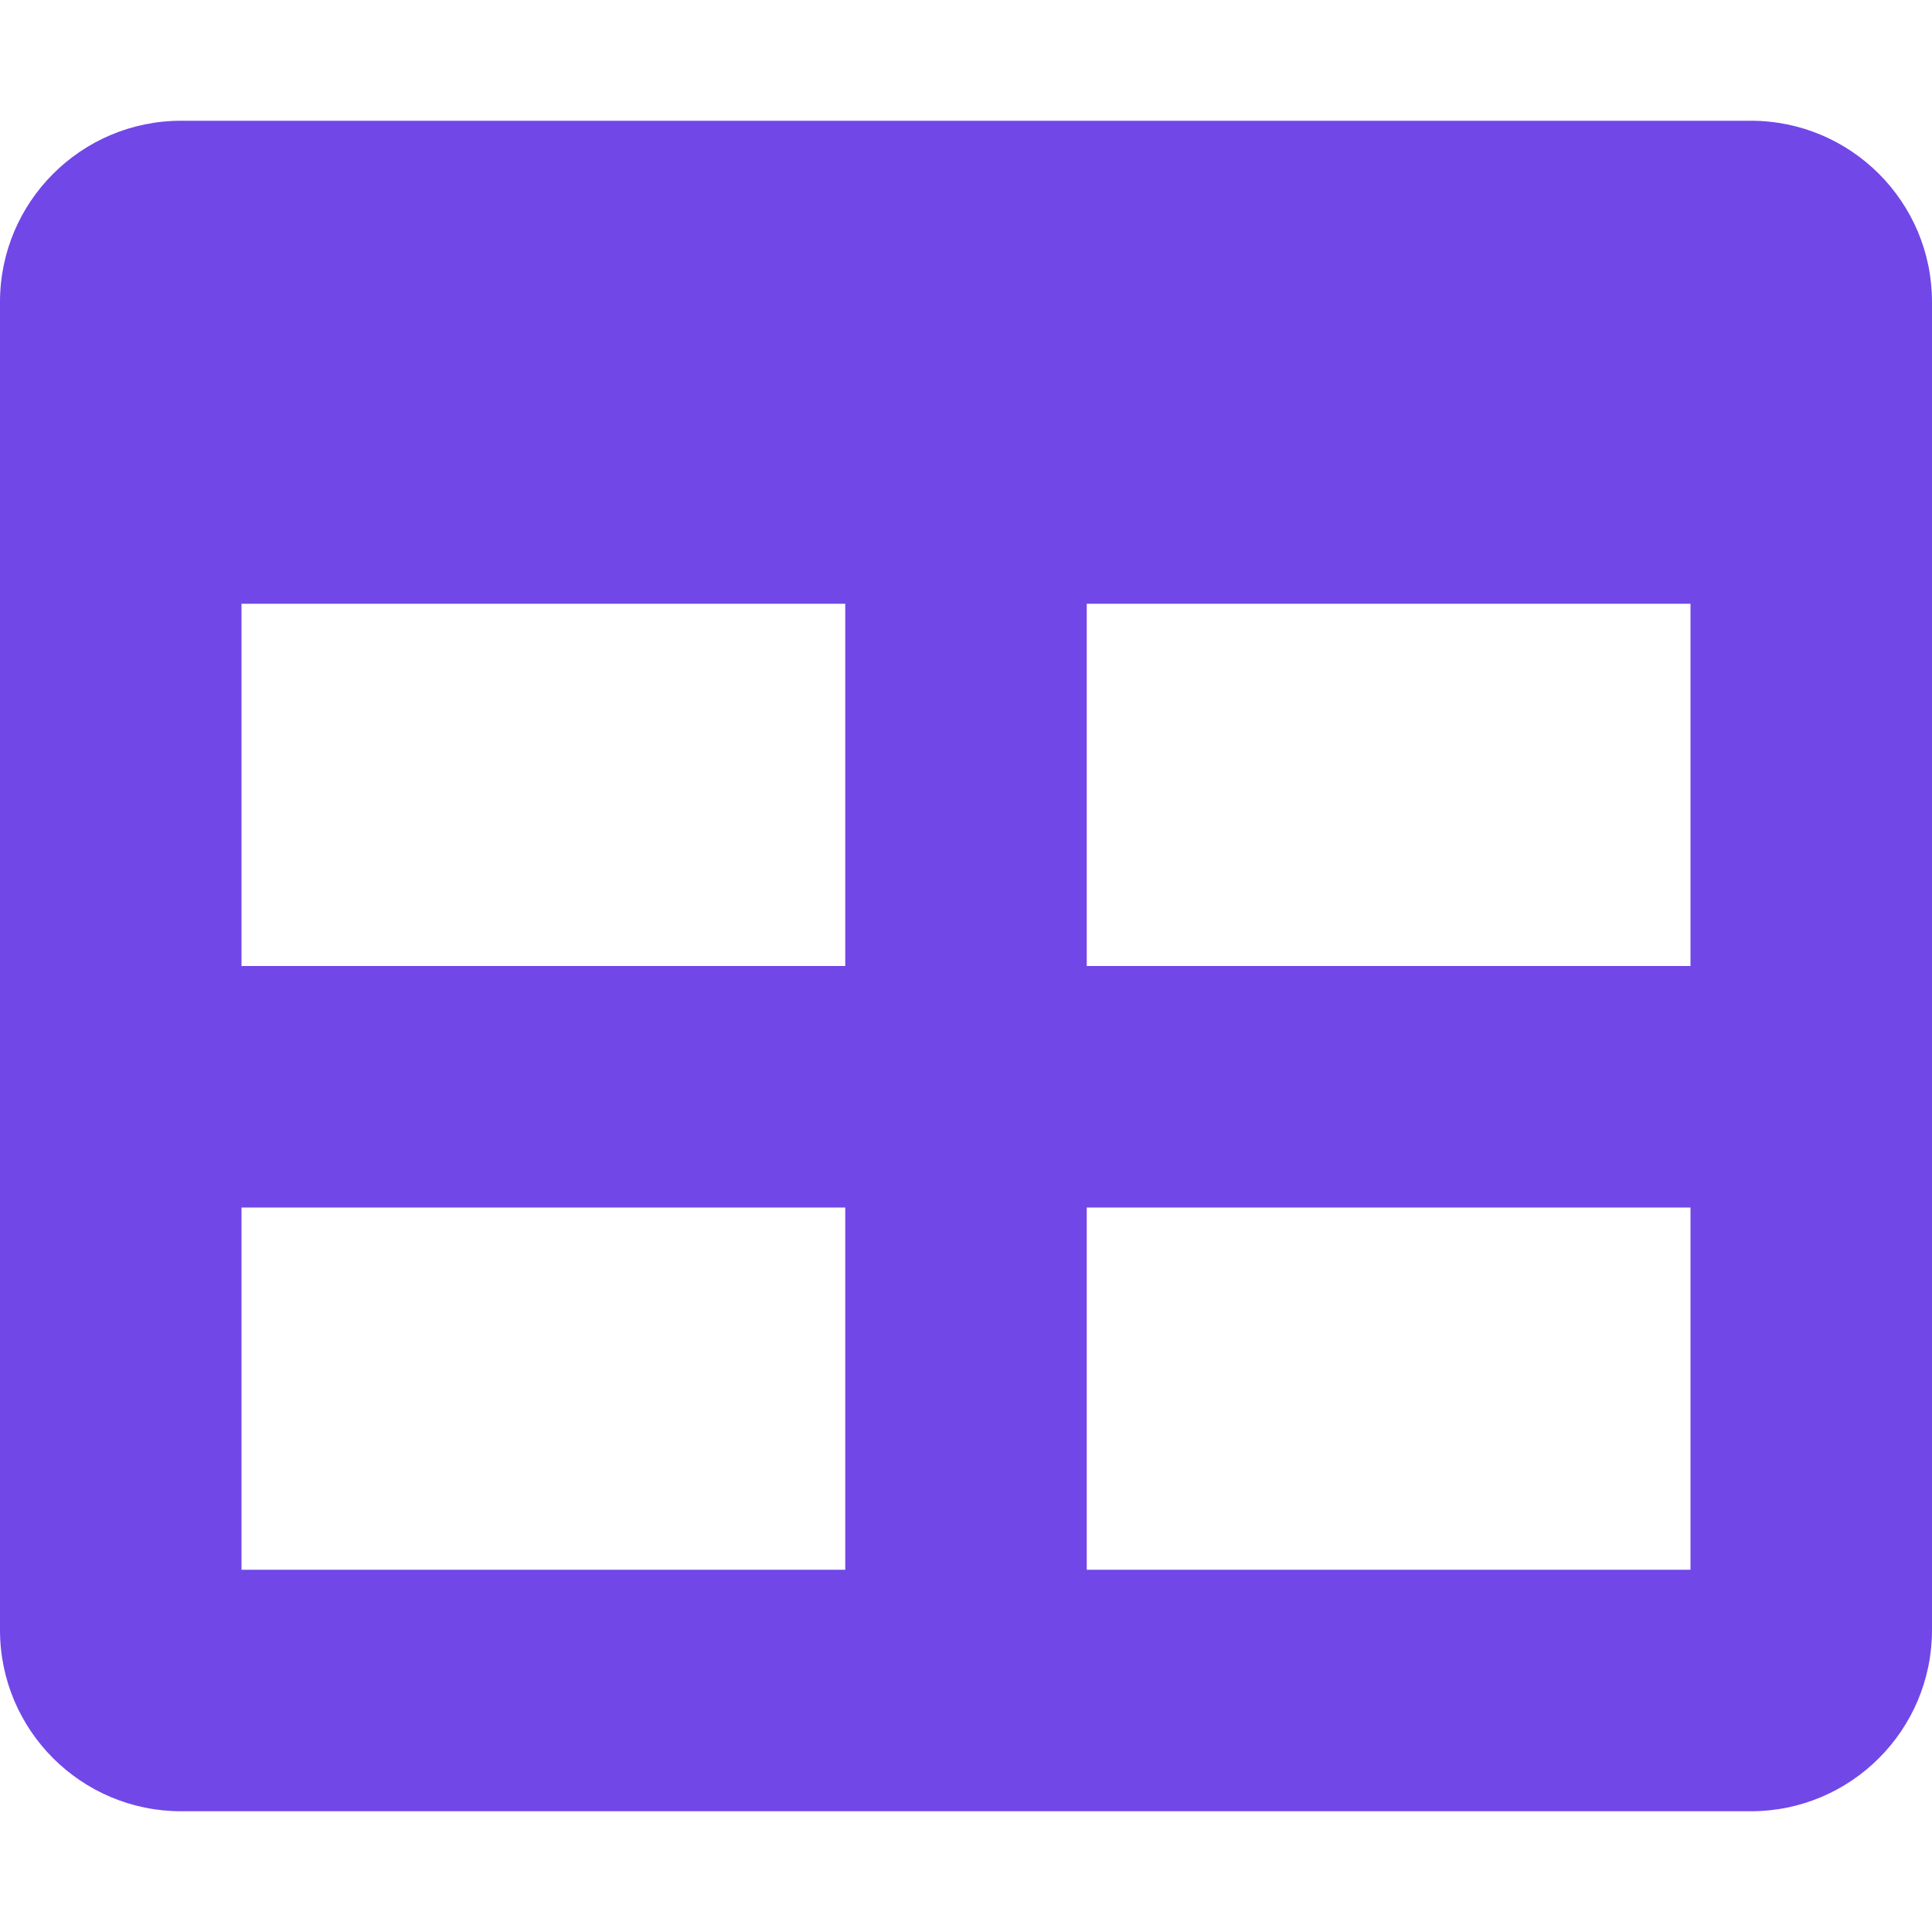 <svg xmlns="http://www.w3.org/2000/svg" width="14" height="14" fill="none"><path fill="#7147E8" d="M12.688.875H1.312C.589.875 0 1.463 0 2.188v9.624c0 .725.588 1.313 1.313 1.313h11.374c.725 0 1.313-.588 1.313-1.313V2.188c0-.725-.588-1.313-1.313-1.313Zm-6.563 10.5H1.75V8.75h4.375v2.625Zm0-4.375H1.75V4.375h4.375V7Zm6.125 4.375H7.875V8.75h4.375v2.625Zm0-4.375H7.875V4.375h4.375V7Z"/></svg>